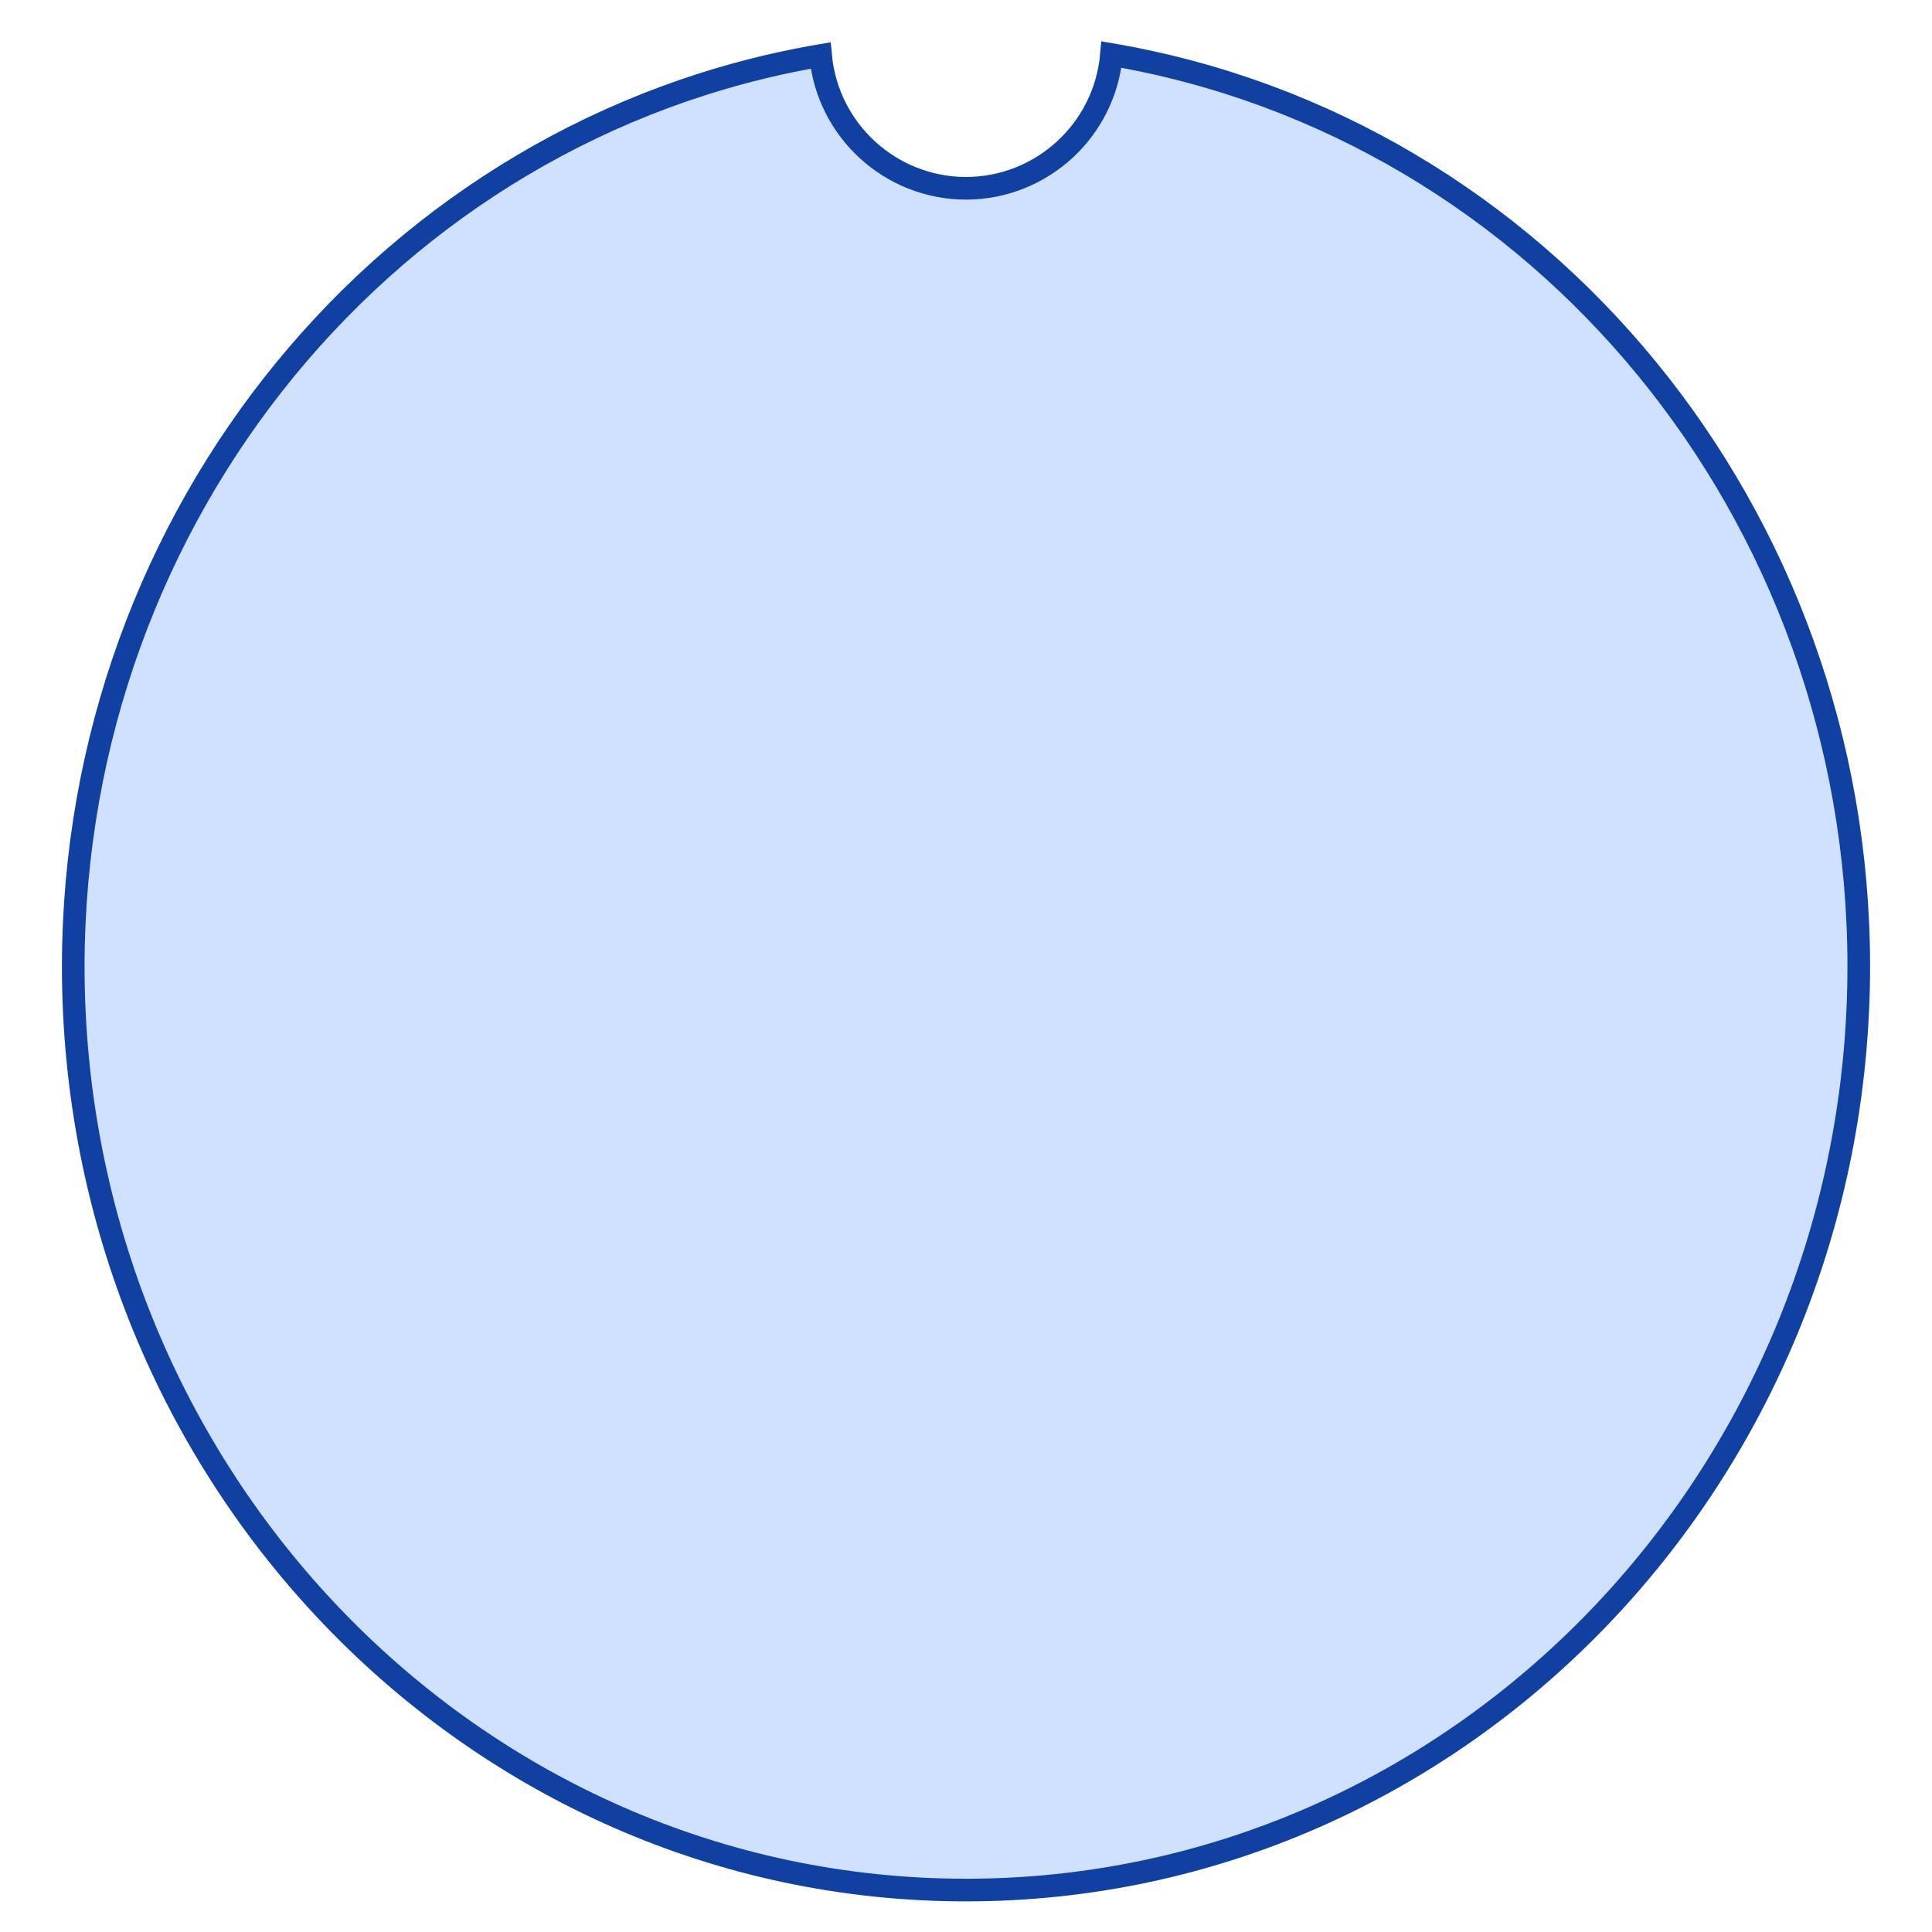 <?xml version="1.0" encoding="UTF-8" standalone="no"?>
<!-- Created with Inkscape (http://www.inkscape.org/) -->

<svg
   width="512"
   height="512"
   viewBox="0 0 512 512"
   version="1.1"
   id="svg1"
   xml:space="preserve"
   inkscape:version="1.3.2 (091e20ef0f, 2023-11-25)"
   sodipodi:docname="puck2.svg"
   xmlns:inkscape="http://www.inkscape.org/namespaces/inkscape"
   xmlns:sodipodi="http://sodipodi.sourceforge.net/DTD/sodipodi-0.dtd"
   xmlns="http://www.w3.org/2000/svg"
   xmlns:svg="http://www.w3.org/2000/svg"><sodipodi:namedview
     id="namedview1"
     pagecolor="#505050"
     bordercolor="#ffffff"
     borderopacity="1"
     inkscape:showpageshadow="0"
     inkscape:pageopacity="0"
     inkscape:pagecheckerboard="1"
     inkscape:deskcolor="#505050"
     inkscape:document-units="px"
     inkscape:zoom="1.7178493"
     inkscape:cx="357.13262"
     inkscape:cy="314.63762"
     inkscape:window-width="1920"
     inkscape:window-height="981"
     inkscape:window-x="0"
     inkscape:window-y="0"
     inkscape:window-maximized="1"
     inkscape:current-layer="layer1" /><defs
     id="defs1" /><g
     inkscape:label="Layer 1"
     inkscape:groupmode="layer"
     id="layer1"><path
       id="path3"
       style="opacity:1;fill:#d0e0ff;stroke:#1040a1;stroke-width:6"
       d="M 294.551,14.457 C 292.821,34.474 276.092,49.858 256,49.906 236.002,49.86 219.316,34.618 217.467,14.705 103.333,34.205 19.558,136.268 19.408,256 19.408,391.245 125.334,500.883 256,500.883 321.333,500.883 380.481,473.474 423.296,429.159 466.11,384.844 492.592,323.623 492.592,256 492.56,136.18 408.767,33.98 294.551,14.457 Z"
       sodipodi:nodetypes="cccccscc" /></g></svg>
